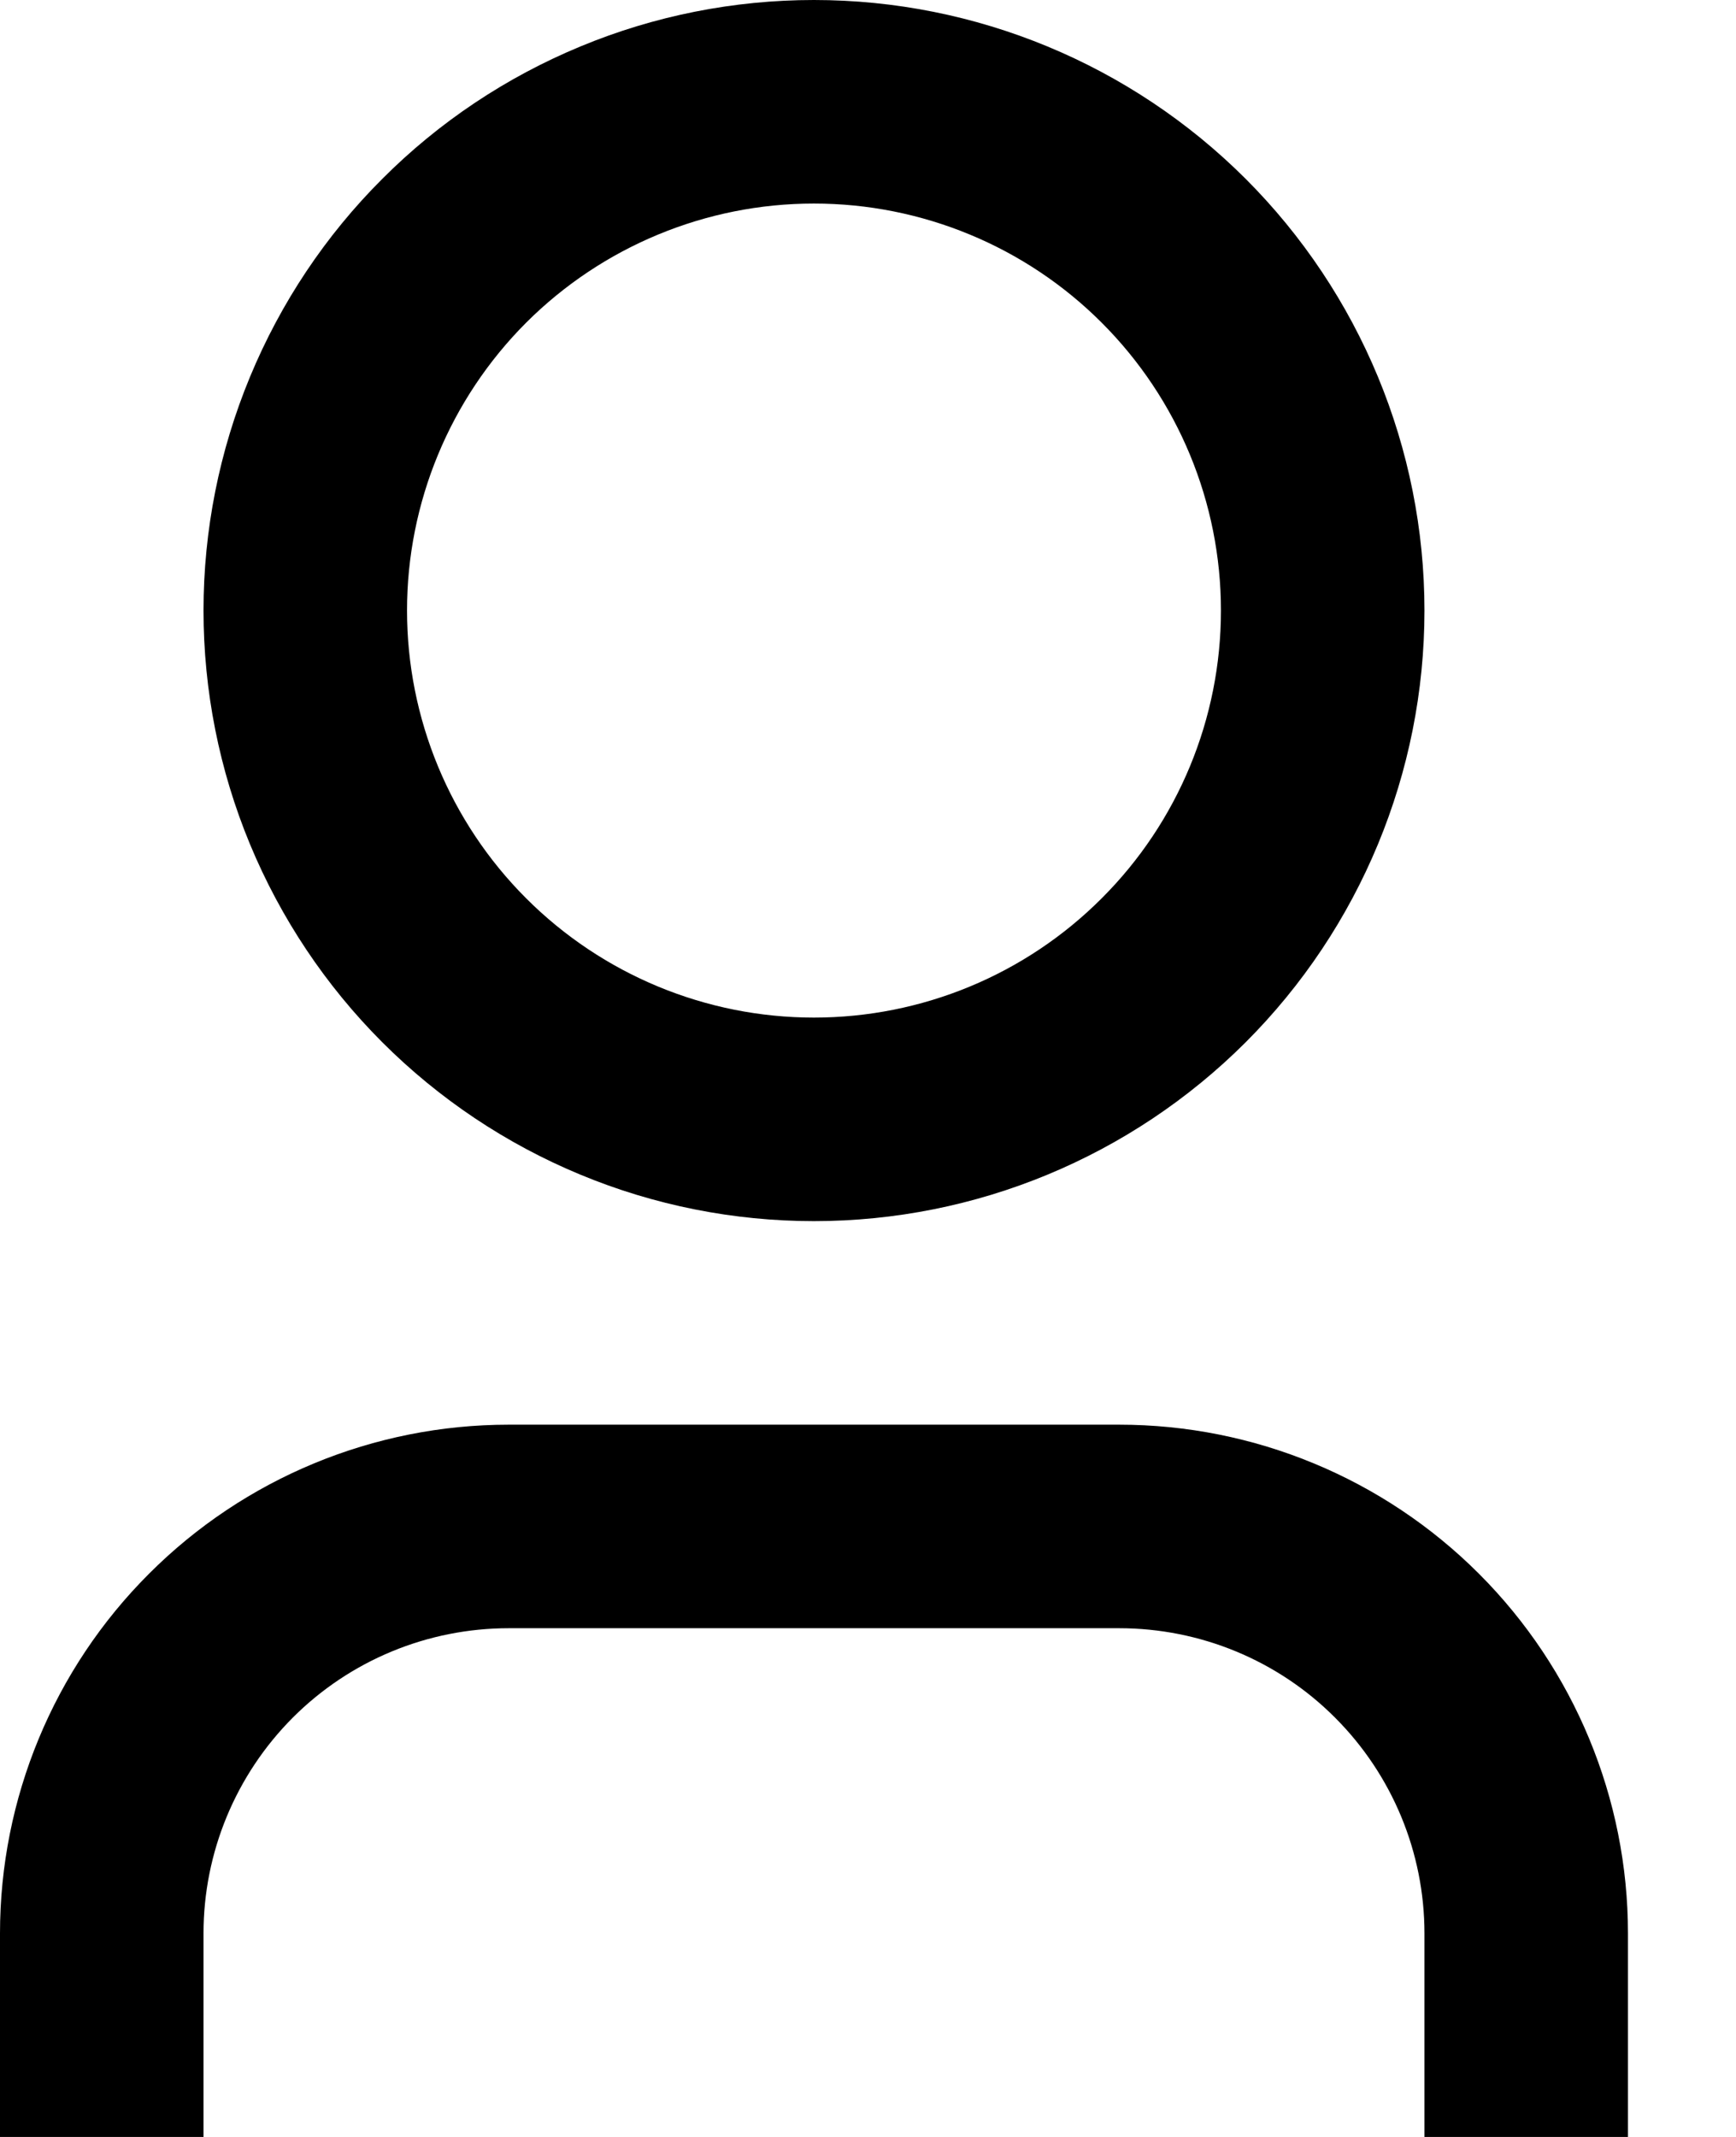 <svg width="13" height="16" viewBox="0 0 13 16" fill="none" xmlns="http://www.w3.org/2000/svg">
<path d="M12.191 16H10.667V14.476C10.667 13.87 10.426 13.289 9.997 12.86C9.569 12.431 8.987 12.191 8.381 12.191H3.81C3.203 12.191 2.622 12.431 2.193 12.86C1.765 13.289 1.524 13.87 1.524 14.476V16H0V14.476C0 13.466 0.401 12.497 1.116 11.783C1.83 11.068 2.799 10.667 3.81 10.667H8.381C9.391 10.667 10.36 11.068 11.075 11.783C11.789 12.497 12.191 13.466 12.191 14.476V16ZM6.095 9.143C5.495 9.143 4.9 9.025 4.346 8.795C3.791 8.565 3.287 8.228 2.863 7.804C2.438 7.379 2.102 6.875 1.872 6.321C1.642 5.766 1.524 5.172 1.524 4.571C1.524 3.971 1.642 3.377 1.872 2.822C2.102 2.267 2.438 1.763 2.863 1.339C3.287 0.914 3.791 0.578 4.346 0.348C4.9 0.118 5.495 -8.94559e-09 6.095 0C7.308 1.80664e-08 8.47 0.482 9.328 1.339C10.185 2.196 10.667 3.359 10.667 4.571C10.667 5.784 10.185 6.947 9.328 7.804C8.47 8.661 7.308 9.143 6.095 9.143ZM6.095 7.619C6.904 7.619 7.679 7.298 8.25 6.726C8.822 6.155 9.143 5.38 9.143 4.571C9.143 3.763 8.822 2.988 8.25 2.416C7.679 1.845 6.904 1.524 6.095 1.524C5.287 1.524 4.512 1.845 3.94 2.416C3.369 2.988 3.048 3.763 3.048 4.571C3.048 5.38 3.369 6.155 3.94 6.726C4.512 7.298 5.287 7.619 6.095 7.619Z" fill="black"/>
</svg>
